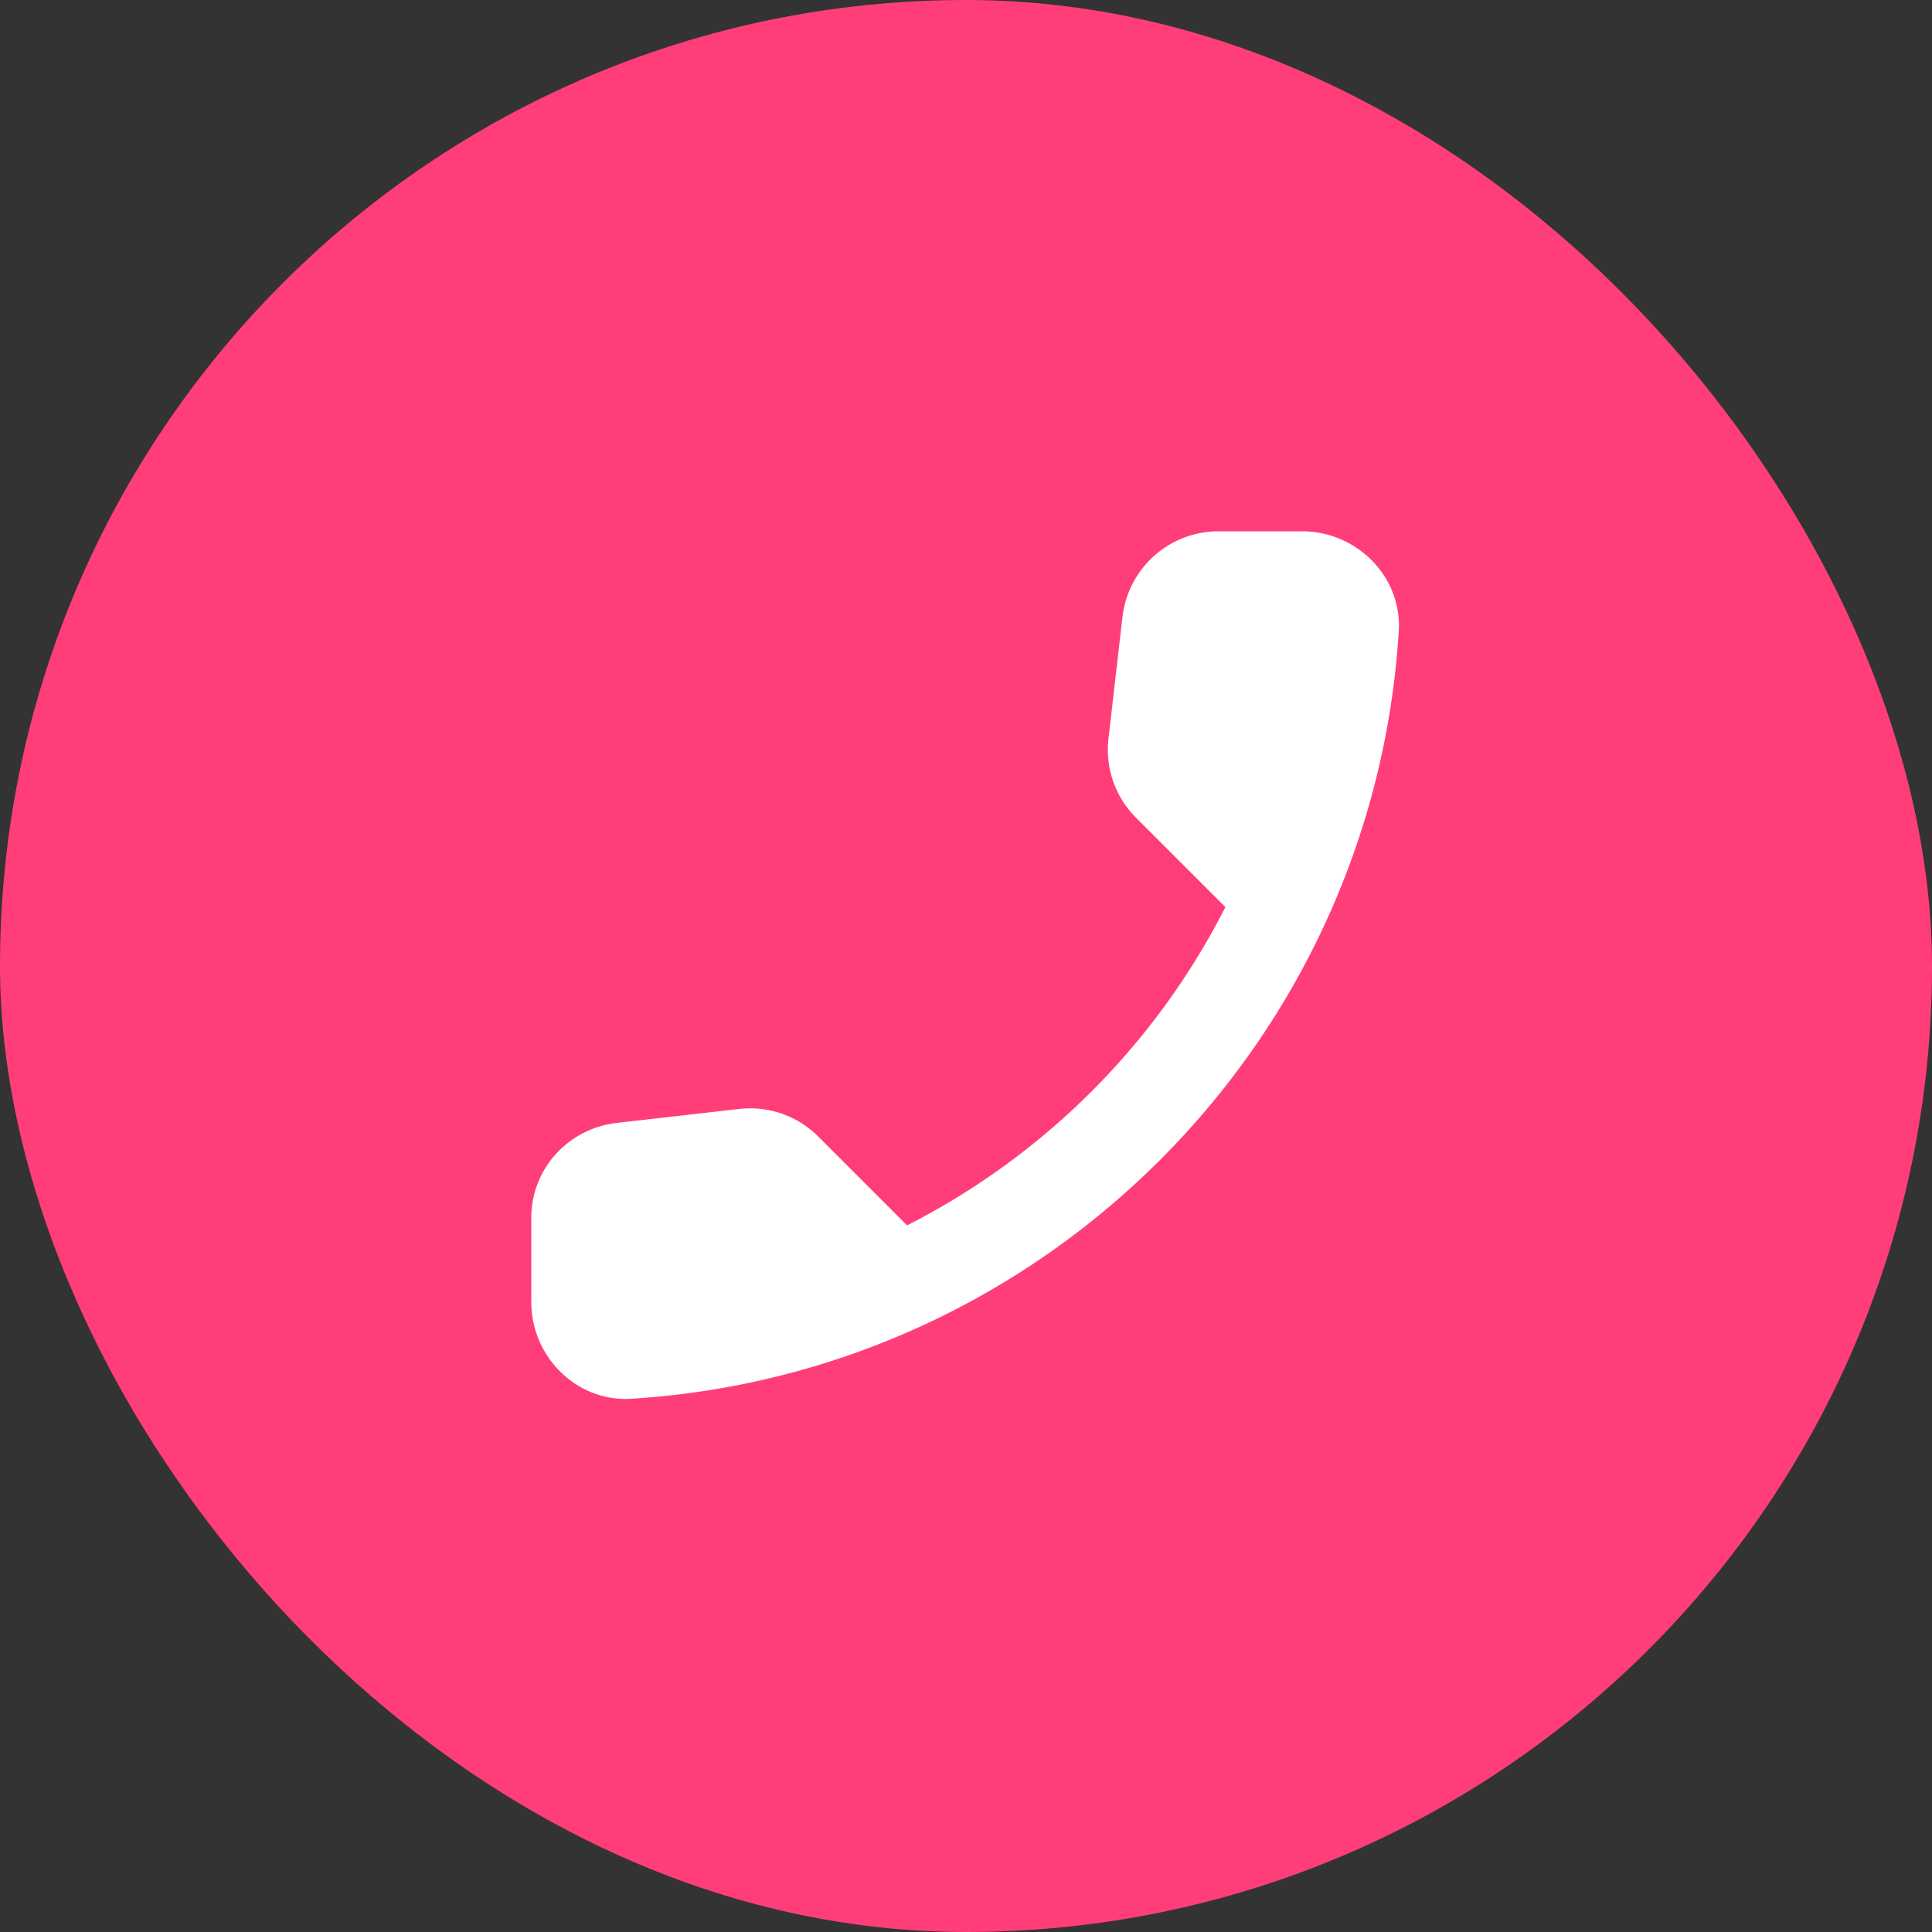 <?xml version="1.0" encoding="utf-8"?><svg width="40" height="40" fill="none" xmlns="http://www.w3.org/2000/svg" viewBox="0 0 40 40"><rect x="0" y="0" width="40" height="40" fill="#333333" stroke="none"/><rect width="40" height="40" rx="20" fill="#FF3E79"/><path fill-rule="evenodd" clip-rule="evenodd" d="M12.76 23.25l2.54-.29c.61-.07 1.21.14 1.64.57l1.84 1.84c2.83-1.44 5.15-3.75 6.59-6.59l-1.85-1.85a1.99 1.99 0 01-.57-1.64l.29-2.52c.12-1.01.97-1.77 1.99-1.77h1.73c1.13 0 2.07.94 2 2.07-.53 8.54-7.36 15.36-15.89 15.89-1.13.07-2.07-.87-2.07-2v-1.73c-.01-1.01.75-1.86 1.76-1.98z" fill="#fff"/></svg>